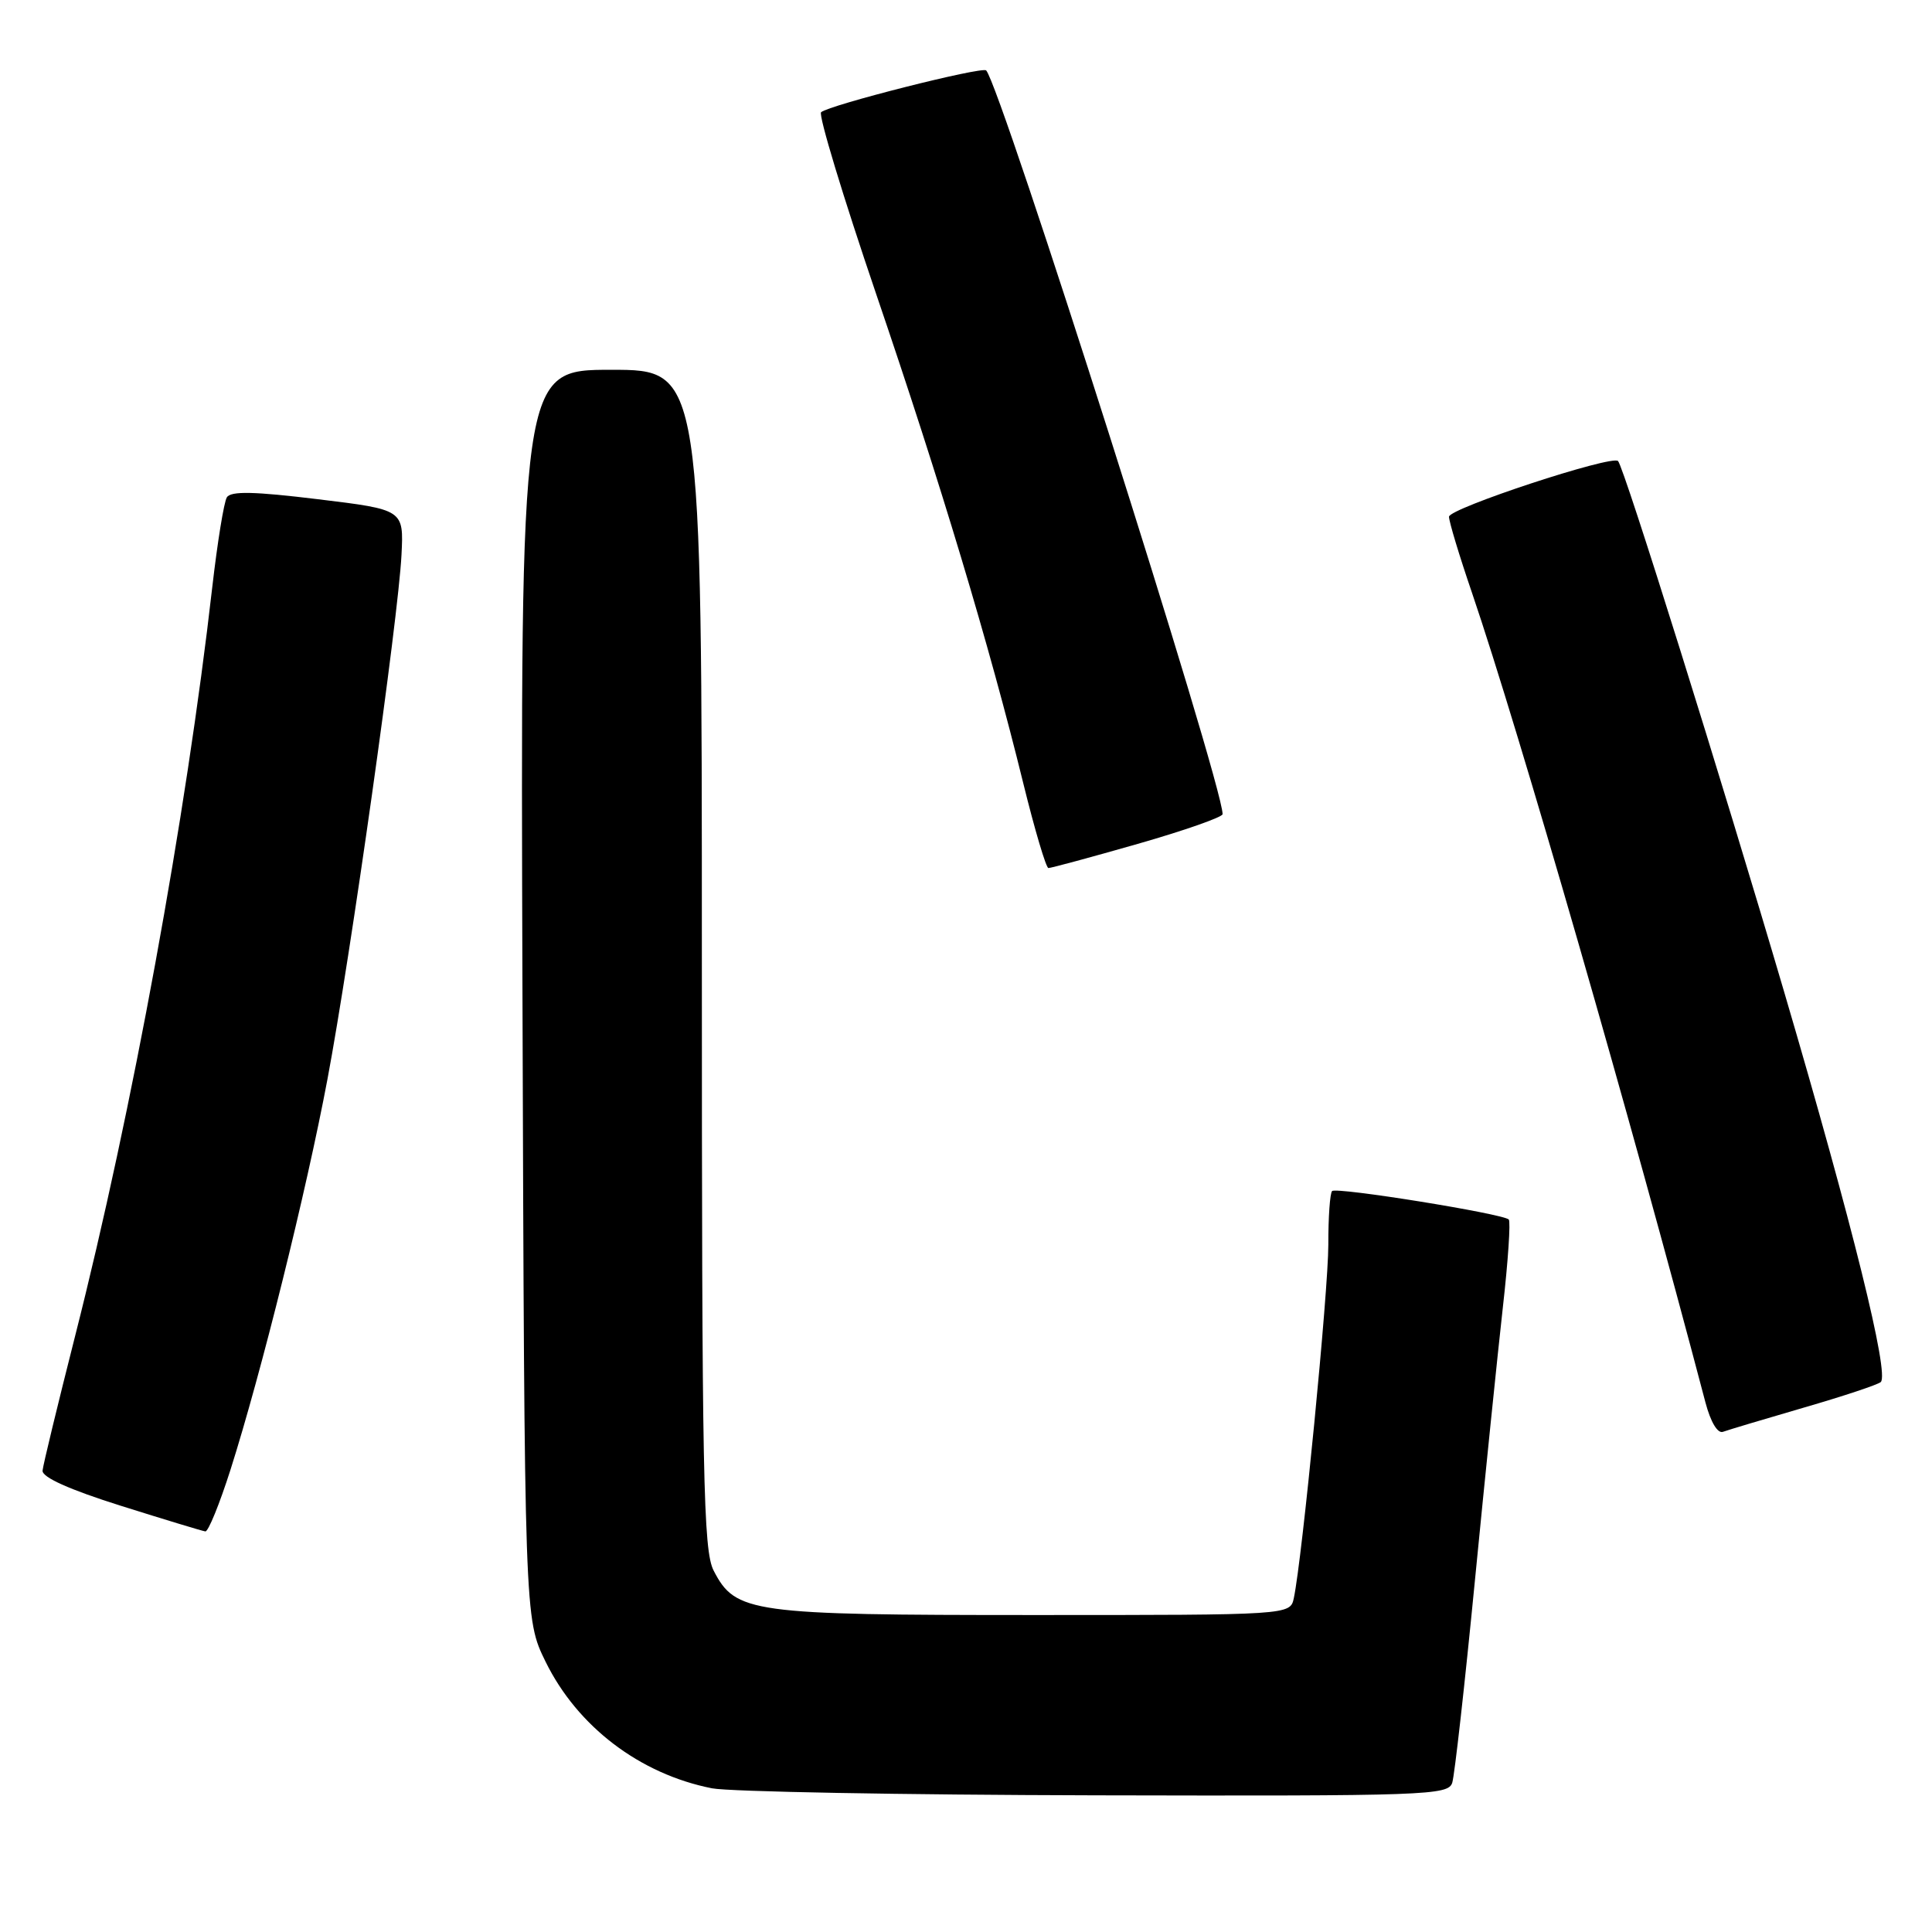 <?xml version="1.0" encoding="UTF-8" standalone="no"?>
<!DOCTYPE svg PUBLIC "-//W3C//DTD SVG 1.1//EN" "http://www.w3.org/Graphics/SVG/1.1/DTD/svg11.dtd" >
<svg xmlns="http://www.w3.org/2000/svg" xmlns:xlink="http://www.w3.org/1999/xlink" version="1.1" viewBox="0 0 256 256">
 <g >
 <path fill="currentColor"
d=" M 192.43 236.22 C 192.74 235.25 194.09 223.21 195.43 209.47 C 196.77 195.74 198.44 179.45 199.13 173.28 C 199.83 167.11 200.18 161.85 199.92 161.59 C 199.15 160.82 177.07 157.26 176.51 157.82 C 176.23 158.10 176.00 161.30 176.01 164.92 C 176.02 170.97 172.55 206.53 171.44 211.75 C 170.96 214.00 170.96 214.00 136.95 214.00 C 99.48 214.00 97.46 213.72 94.57 208.13 C 93.18 205.45 93.00 195.94 93.00 127.05 C 93.00 49.00 93.00 49.00 80.98 49.00 C 68.96 49.00 68.96 49.00 69.23 131.75 C 69.50 214.50 69.50 214.50 72.29 220.18 C 76.51 228.78 84.78 235.07 94.34 236.96 C 96.63 237.41 119.51 237.83 145.18 237.89 C 189.09 237.99 191.90 237.89 192.43 236.22 Z  M 30.54 194.75 C 34.61 181.95 40.59 157.88 43.39 143.00 C 46.44 126.80 52.78 81.90 53.20 73.52 C 53.50 67.53 53.50 67.53 42.13 66.15 C 33.67 65.12 30.59 65.05 30.06 65.90 C 29.67 66.53 28.81 71.87 28.13 77.77 C 24.66 108.23 17.52 147.24 9.96 177.00 C 7.66 186.07 5.71 194.11 5.64 194.86 C 5.55 195.74 9.17 197.37 16.00 199.52 C 21.78 201.34 26.82 202.87 27.21 202.92 C 27.60 202.96 29.09 199.29 30.54 194.75 Z  M 239.00 186.52 C 244.22 185.01 248.82 183.48 249.21 183.13 C 250.37 182.07 245.48 162.29 236.43 131.50 C 228.17 103.40 215.20 61.92 214.40 61.09 C 213.60 60.25 192.00 67.36 192.00 68.47 C 192.00 69.11 193.37 73.65 195.05 78.56 C 201.26 96.79 216.05 148.08 225.98 185.83 C 226.67 188.44 227.60 189.99 228.31 189.72 C 228.96 189.48 233.78 188.04 239.00 186.52 Z  M 150.75 111.82 C 156.94 110.05 162.00 108.27 162.00 107.88 C 162.00 103.82 132.56 11.22 130.67 9.33 C 130.12 8.79 109.86 13.92 108.80 14.87 C 108.42 15.22 111.71 26.07 116.11 39.00 C 124.63 63.99 131.07 85.40 135.58 103.75 C 137.10 109.94 138.61 115.01 138.92 115.02 C 139.24 115.03 144.56 113.59 150.75 111.82 Z "/>
</g>
</svg>